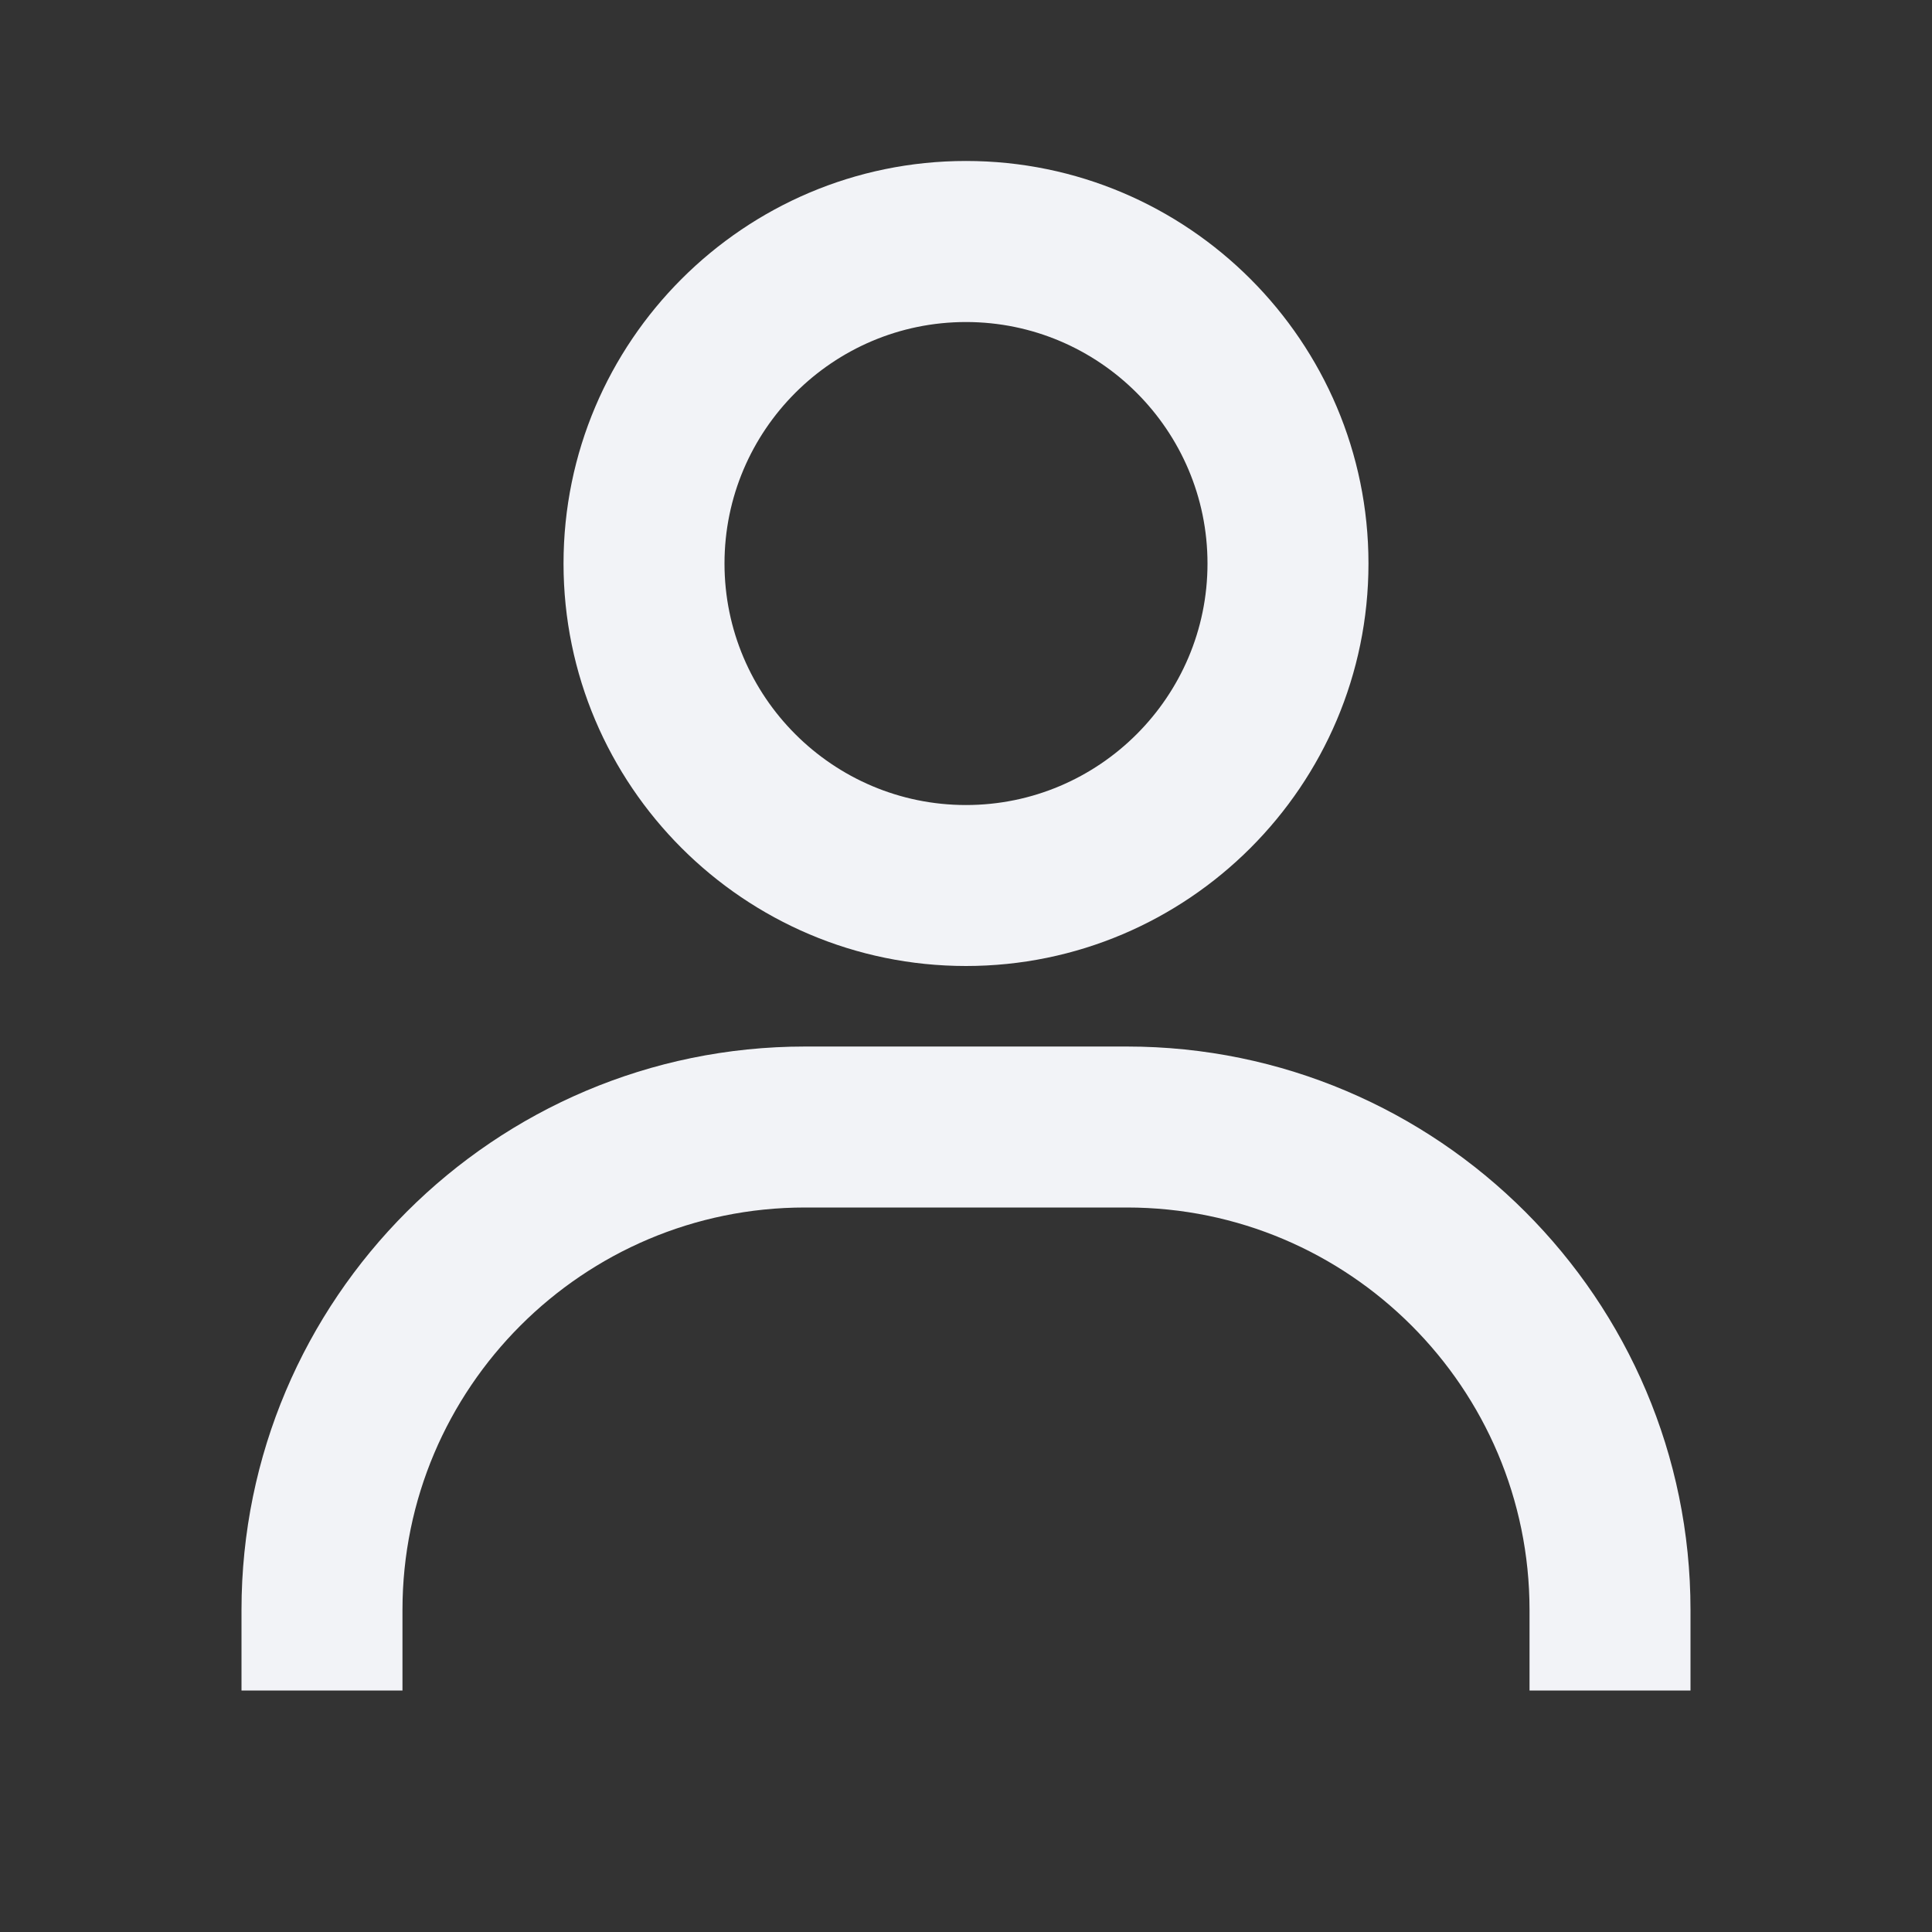 <svg width="22" height="22" viewBox="0 0 22 22" fill="none" xmlns="http://www.w3.org/2000/svg">
<rect x="0" y="0" width="22" height="22" fill="#333333" stroke="none"/>
<mask id="mask0" mask-type="alpha" maskUnits="userSpaceOnUse" x="0" y="0" width="22" height="22">
<rect width="22" height="22" fill="white"/>
</mask>
<g mask="url(#mask0)">
<path fill-rule="evenodd" clip-rule="evenodd" d="M6.417 6.417C6.417 8.944 8.473 11 11 11C13.527 11 15.583 8.944 15.583 6.417C15.583 3.889 13.527 1.833 11 1.833C8.473 1.833 6.417 3.889 6.417 6.417ZM8.25 6.417C8.25 4.9 9.484 3.667 11 3.667C12.516 3.667 13.75 4.9 13.75 6.417C13.75 7.933 12.516 9.167 11 9.167C9.484 9.167 8.25 7.933 8.25 6.417ZM19.25 18.333C19.25 14.796 16.371 11.917 12.833 11.917H9.167C5.628 11.917 2.75 14.796 2.75 18.333V19.25H4.583V18.333C4.583 15.806 6.639 13.75 9.167 13.75H12.833C15.361 13.75 17.417 15.806 17.417 18.333V19.25H19.25V18.333Z" fill="#F2F3F7"/>
</g>
</svg>
